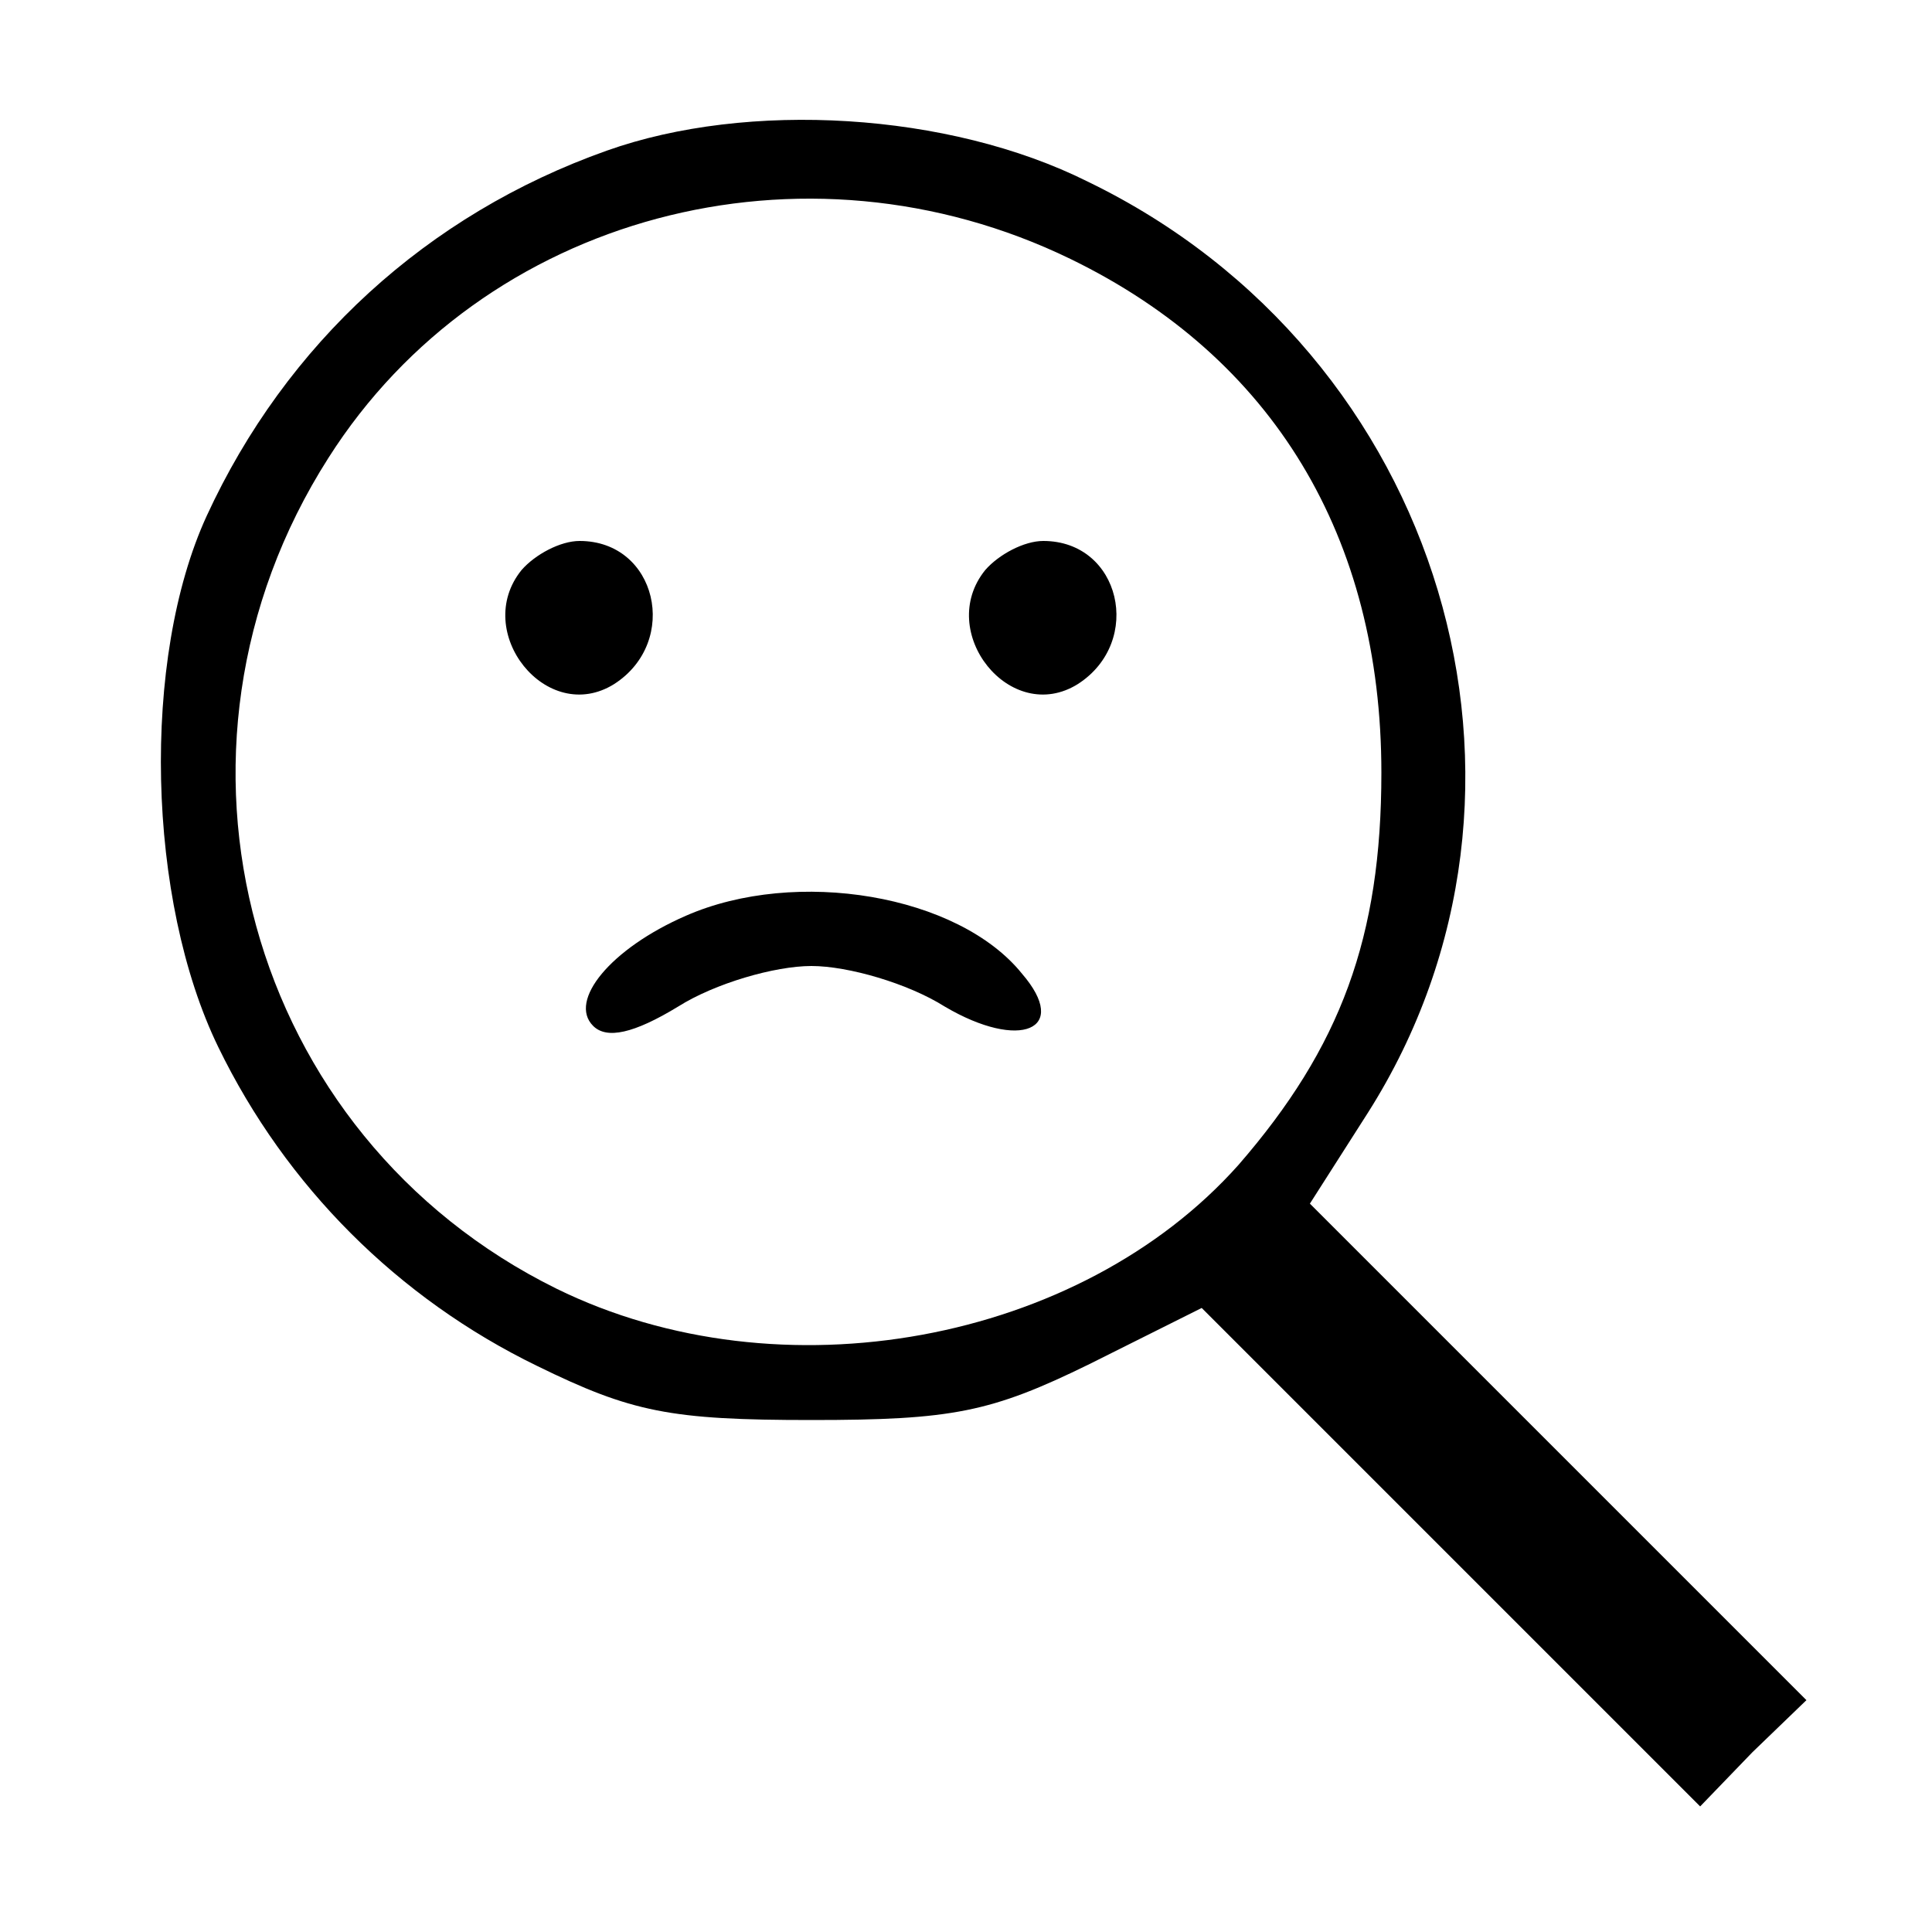 <?xml version="1.0" standalone="no"?>
<!DOCTYPE svg PUBLIC "-//W3C//DTD SVG 20010904//EN"
 "http://www.w3.org/TR/2001/REC-SVG-20010904/DTD/svg10.dtd">
<svg version="1.0" xmlns="http://www.w3.org/2000/svg"
 width="100pt" height="100pt" viewBox="0 0 100 100"
 preserveAspectRatio="xMidYMid meet">

<g transform="translate(0,100) scale(0.1,-0.1)"
fill="currentColor" stroke="none">
<path d="M314 922 c-93 -33 -166 -100 -207 -189 -34 -74 -31 -199 6 -275 35
-72 93 -130 165 -165 49 -24 69 -28 142 -28 73 0 93 4 144 29 l58 29 129 -129
129 -129 27 28 28 27 -128 128 -129 129 30 47 c106 167 39 393 -145 482 -72
36 -176 42 -249 16z m240 -56 c105 -51 161 -144 161 -266 0 -85 -21 -142 -74
-203 -82 -92 -237 -121 -353 -64 -160 79 -215 278 -118 430 80 126 246 170
384 103z"/>
<path d="M270 705 c-26 -32 13 -81 48 -59 34 22 22 74 -18 74 -10 0 -23 -7
-30 -15z"/>
<path d="M510 705 c-26 -32 13 -81 48 -59 34 22 22 74 -18 74 -10 0 -23 -7
-30 -15z"/>
<path d="M355 526 c-39 -17 -61 -44 -48 -57 7 -7 21 -4 44 10 19 12 50 21 69
21 19 0 50 -9 69 -21 39 -23 65 -12 40 17 -33 41 -117 55 -174 30z"/>
</g>
</svg>
